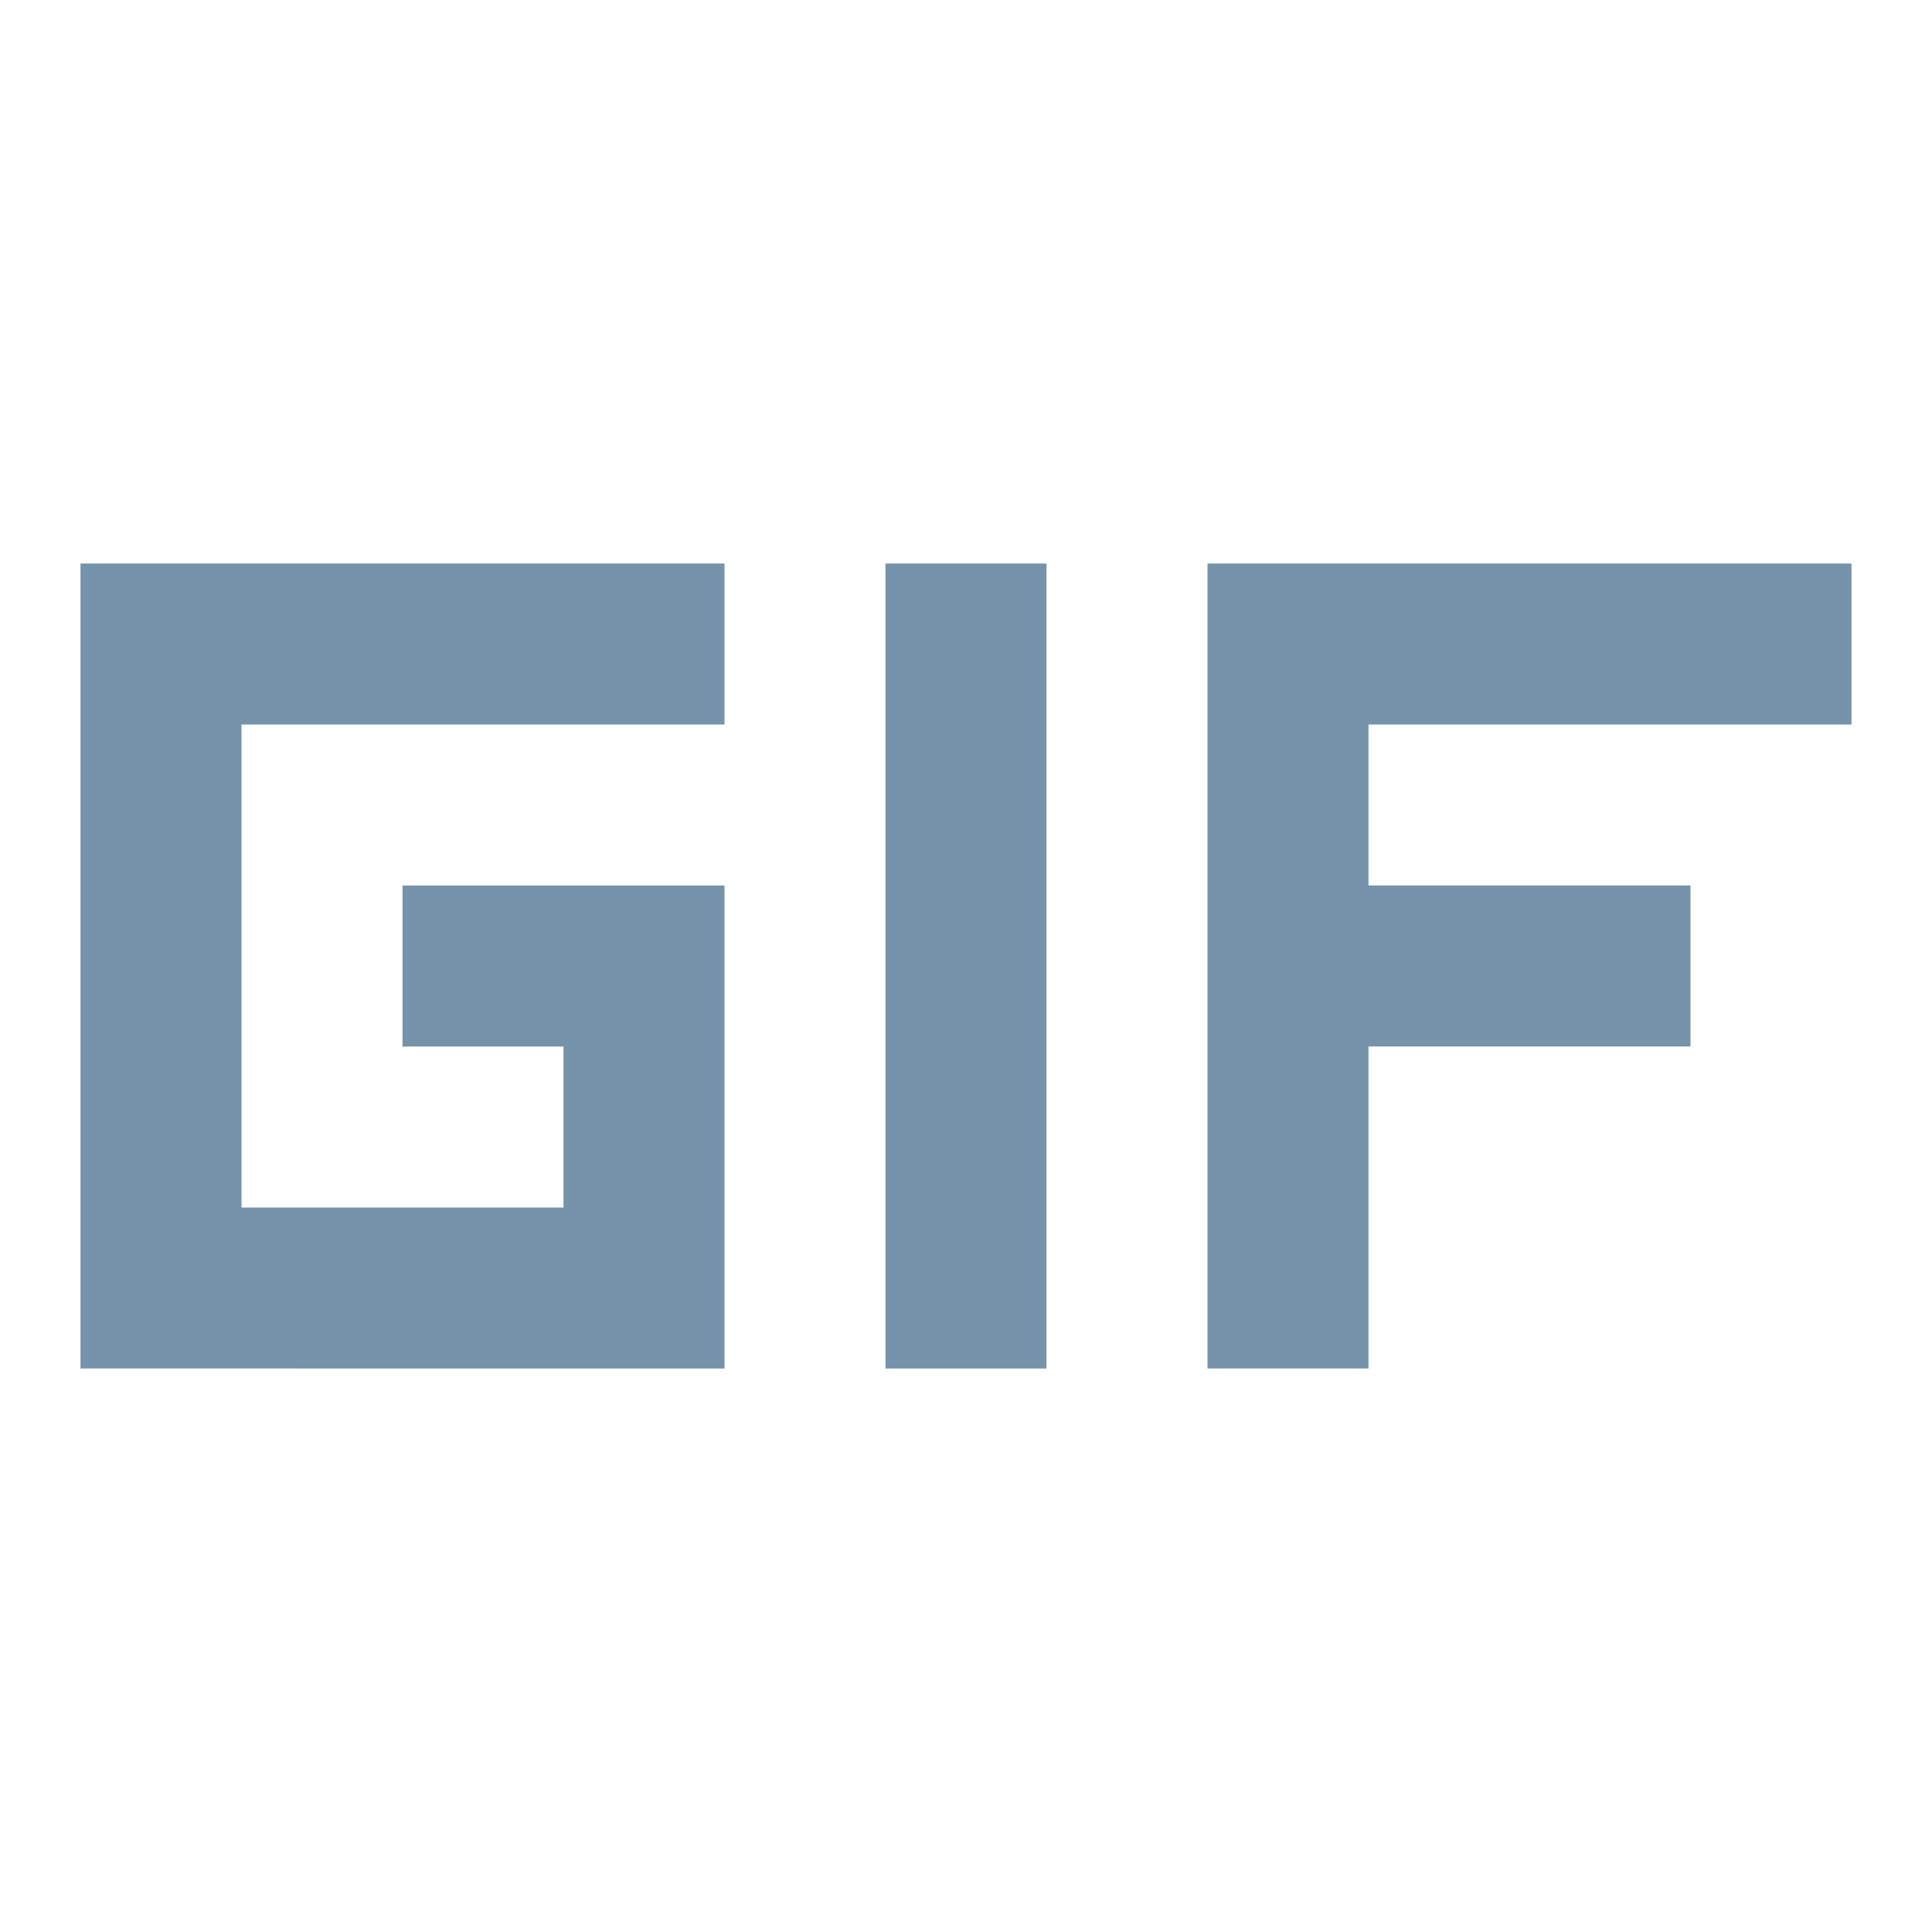 <?xml version="1.0" encoding="utf-8"?><!-- Uploaded to: SVG Repo, www.svgrepo.com, Generator: SVG Repo Mixer Tools -->
<svg width="800px" height="800px" viewBox="0 0 24 24" fill="none" xmlns="http://www.w3.org/2000/svg">
    <path d="M3 7h6v2H3v6h4v-2H5v-2h4v6H1V7h2zm14 0h6v2h-6v2h4v2h-4v4h-2V7h2zm-4 0h-2v10h2V7z" fill="#7593AA"/>
</svg>